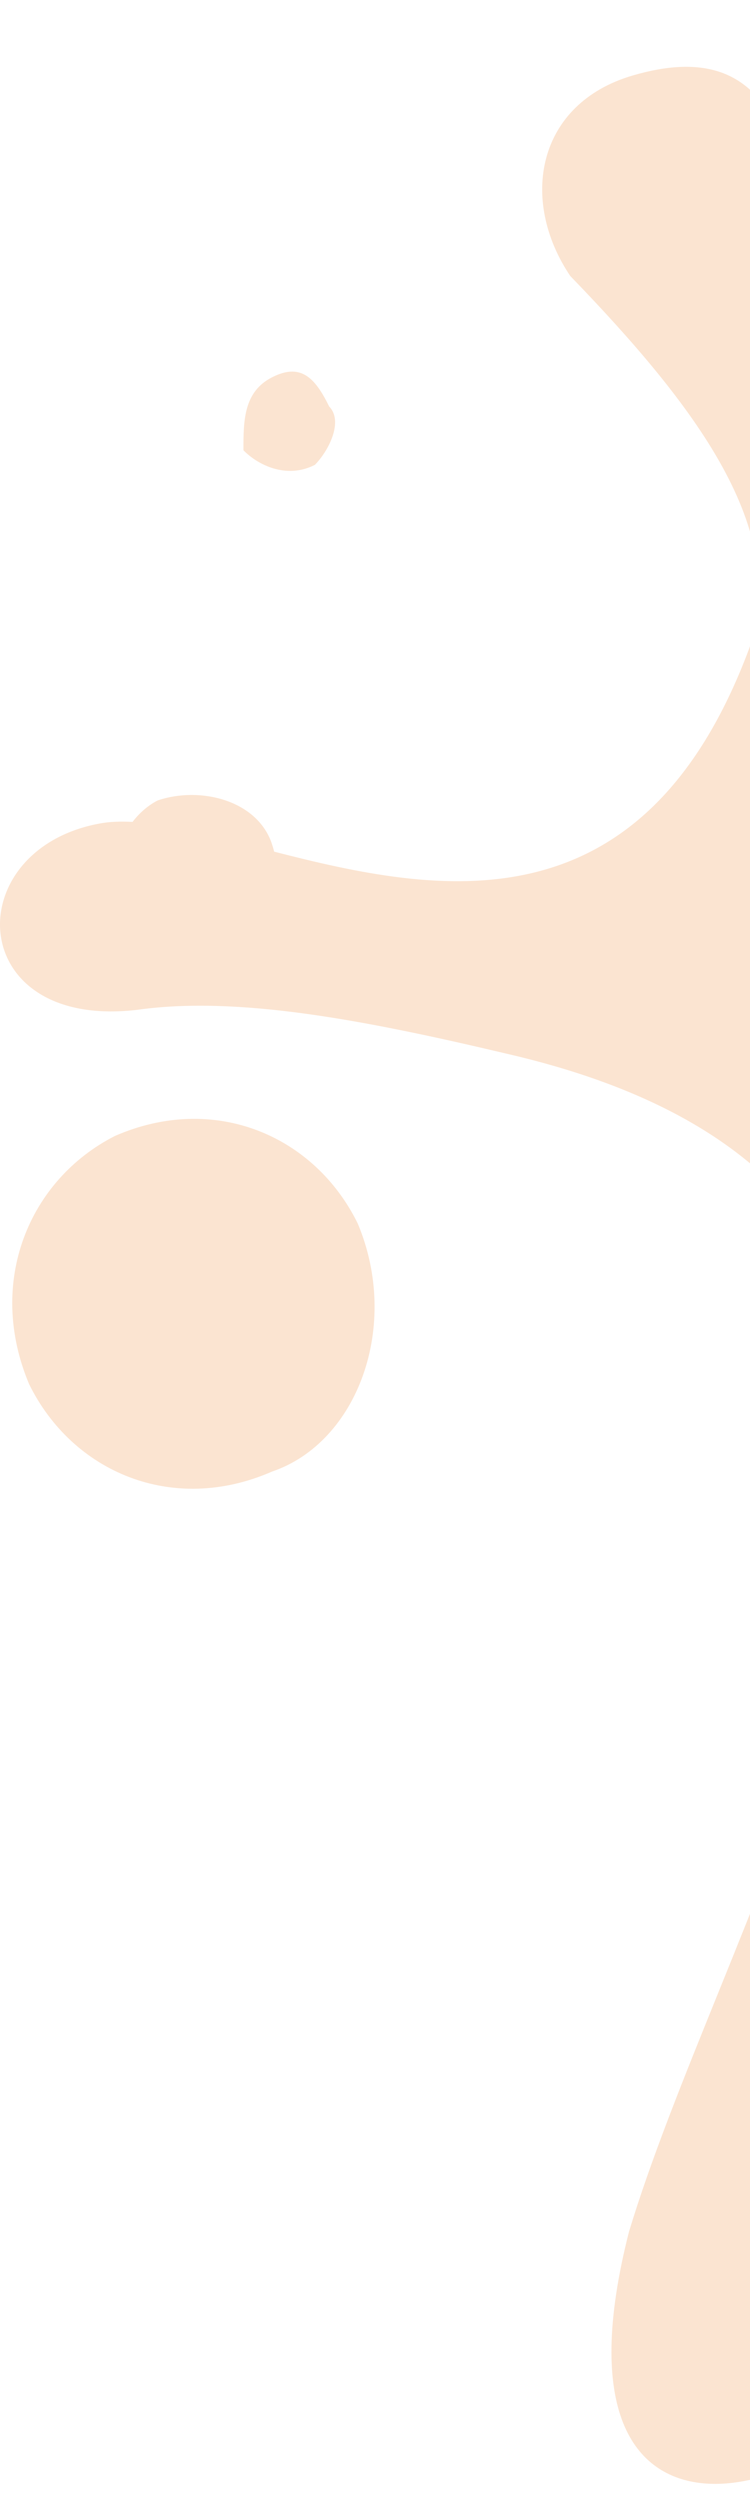 <svg width="167" height="556" viewBox="0 0 167 556" fill="none" xmlns="http://www.w3.org/2000/svg">
<path opacity="0.219" fill-rule="evenodd" clip-rule="evenodd" d="M276.849 17.538C340.339 137.369 234.584 161.54 196.508 108.54C187.898 95.072 184.677 77.342 181.697 60.932C176.496 32.295 172.025 7.683 140.912 16.78C119.5 23.041 115.586 44.438 126.966 61.364C154.967 90.307 175.973 117.919 166.819 144.224C143.052 207.786 97.233 198.672 61.05 189.404C60.91 188.851 60.75 188.297 60.569 187.743C57.387 178.009 44.658 174.765 35.112 178.009C33.113 179.028 31.115 180.687 29.511 182.785C26.85 182.637 24.395 182.731 22.177 183.142C-9.289 188.967 -7.94 229.078 30.52 224.583C52.809 221.442 80.788 226.763 112.703 234.308C233.305 262.035 193.129 361.215 159.947 443.129L159.947 443.129C152.232 462.175 144.895 480.288 140.045 496.352C119.576 576.597 185.993 553.802 196.025 530.616C199.172 519.429 198.782 509.276 198.336 497.655C197.608 478.712 196.73 455.868 210.782 418.285C217.755 395.994 229.969 368.794 252.685 355.401C301.177 327.72 328.75 366.915 323.981 408.815C322.77 422.825 321.388 436.231 320.088 448.858C317.208 476.806 314.722 500.937 315.341 519.356C323.685 560.798 363.899 562.541 382.68 546.923C407.187 524.842 395.34 502.188 381.184 475.12C363.304 440.929 341.741 399.697 385.114 343.683C394.718 330.748 414.375 318.25 437.114 328.478C450.361 335.966 457.87 349.719 466.57 365.654C470.795 373.391 475.301 381.643 480.88 389.942C520.711 449.181 594.956 383.59 545.971 350.657C536.87 343.63 526.196 340.104 515.401 336.538C496.105 330.164 476.418 323.661 464.621 296.807C450.61 270.524 462.823 243.325 484.663 226.813C506.339 206.513 527.882 206.288 546.386 206.094C559.197 205.961 570.552 205.842 579.487 199.087C620.984 170.076 572.854 116.639 529.175 149.663C518.008 158.283 507.045 165.168 496.361 170.51C496.516 168.788 496.516 166.909 496.516 165.03C493.334 158.541 486.969 158.541 480.605 158.541C477.423 161.786 474.241 168.275 477.423 174.764C477.423 175.868 478.159 176.971 479.38 177.819C384.267 212.13 316.113 125.124 333.278 65.173C373.361 -74.815 232.184 -70.666 276.849 17.538ZM455.148 9.284C426.509 22.263 413.781 54.71 426.509 83.913C439.238 113.115 471.059 126.094 499.698 113.115C528.337 100.136 541.065 64.444 528.337 38.487C515.608 9.284 483.787 -3.695 455.148 9.284ZM6.472 307.798C-3.074 285.085 6.472 262.372 25.565 252.638C47.84 242.903 70.114 252.638 79.661 272.106C89.207 294.819 79.661 320.777 60.568 327.266C38.293 337 16.019 327.266 6.472 307.798ZM60.568 83.912C54.204 87.157 54.204 93.647 54.204 100.136C57.386 103.381 63.75 106.625 70.115 103.381C73.297 100.136 76.479 93.647 73.297 90.402C70.115 83.912 66.932 80.668 60.568 83.912ZM493.334 288.33C490.152 291.574 486.97 294.819 490.152 298.064C490.152 304.553 496.516 304.553 499.698 304.553C502.88 301.308 506.062 298.064 502.88 294.819C502.88 288.33 496.516 288.33 493.334 288.33ZM566.522 298.064C563.34 294.819 566.522 288.33 569.704 285.085C576.068 281.84 582.432 285.085 585.614 291.574C588.796 294.819 585.614 301.308 579.25 304.553C576.068 307.798 569.704 304.553 566.522 298.064ZM401.053 122.849C394.689 126.094 391.507 135.828 394.689 142.317C397.871 148.807 404.235 152.052 413.782 148.807C420.146 145.562 423.328 135.828 420.146 129.338C416.964 122.849 407.417 119.604 401.053 122.849Z" fill="#EF842F"/>
</svg>
